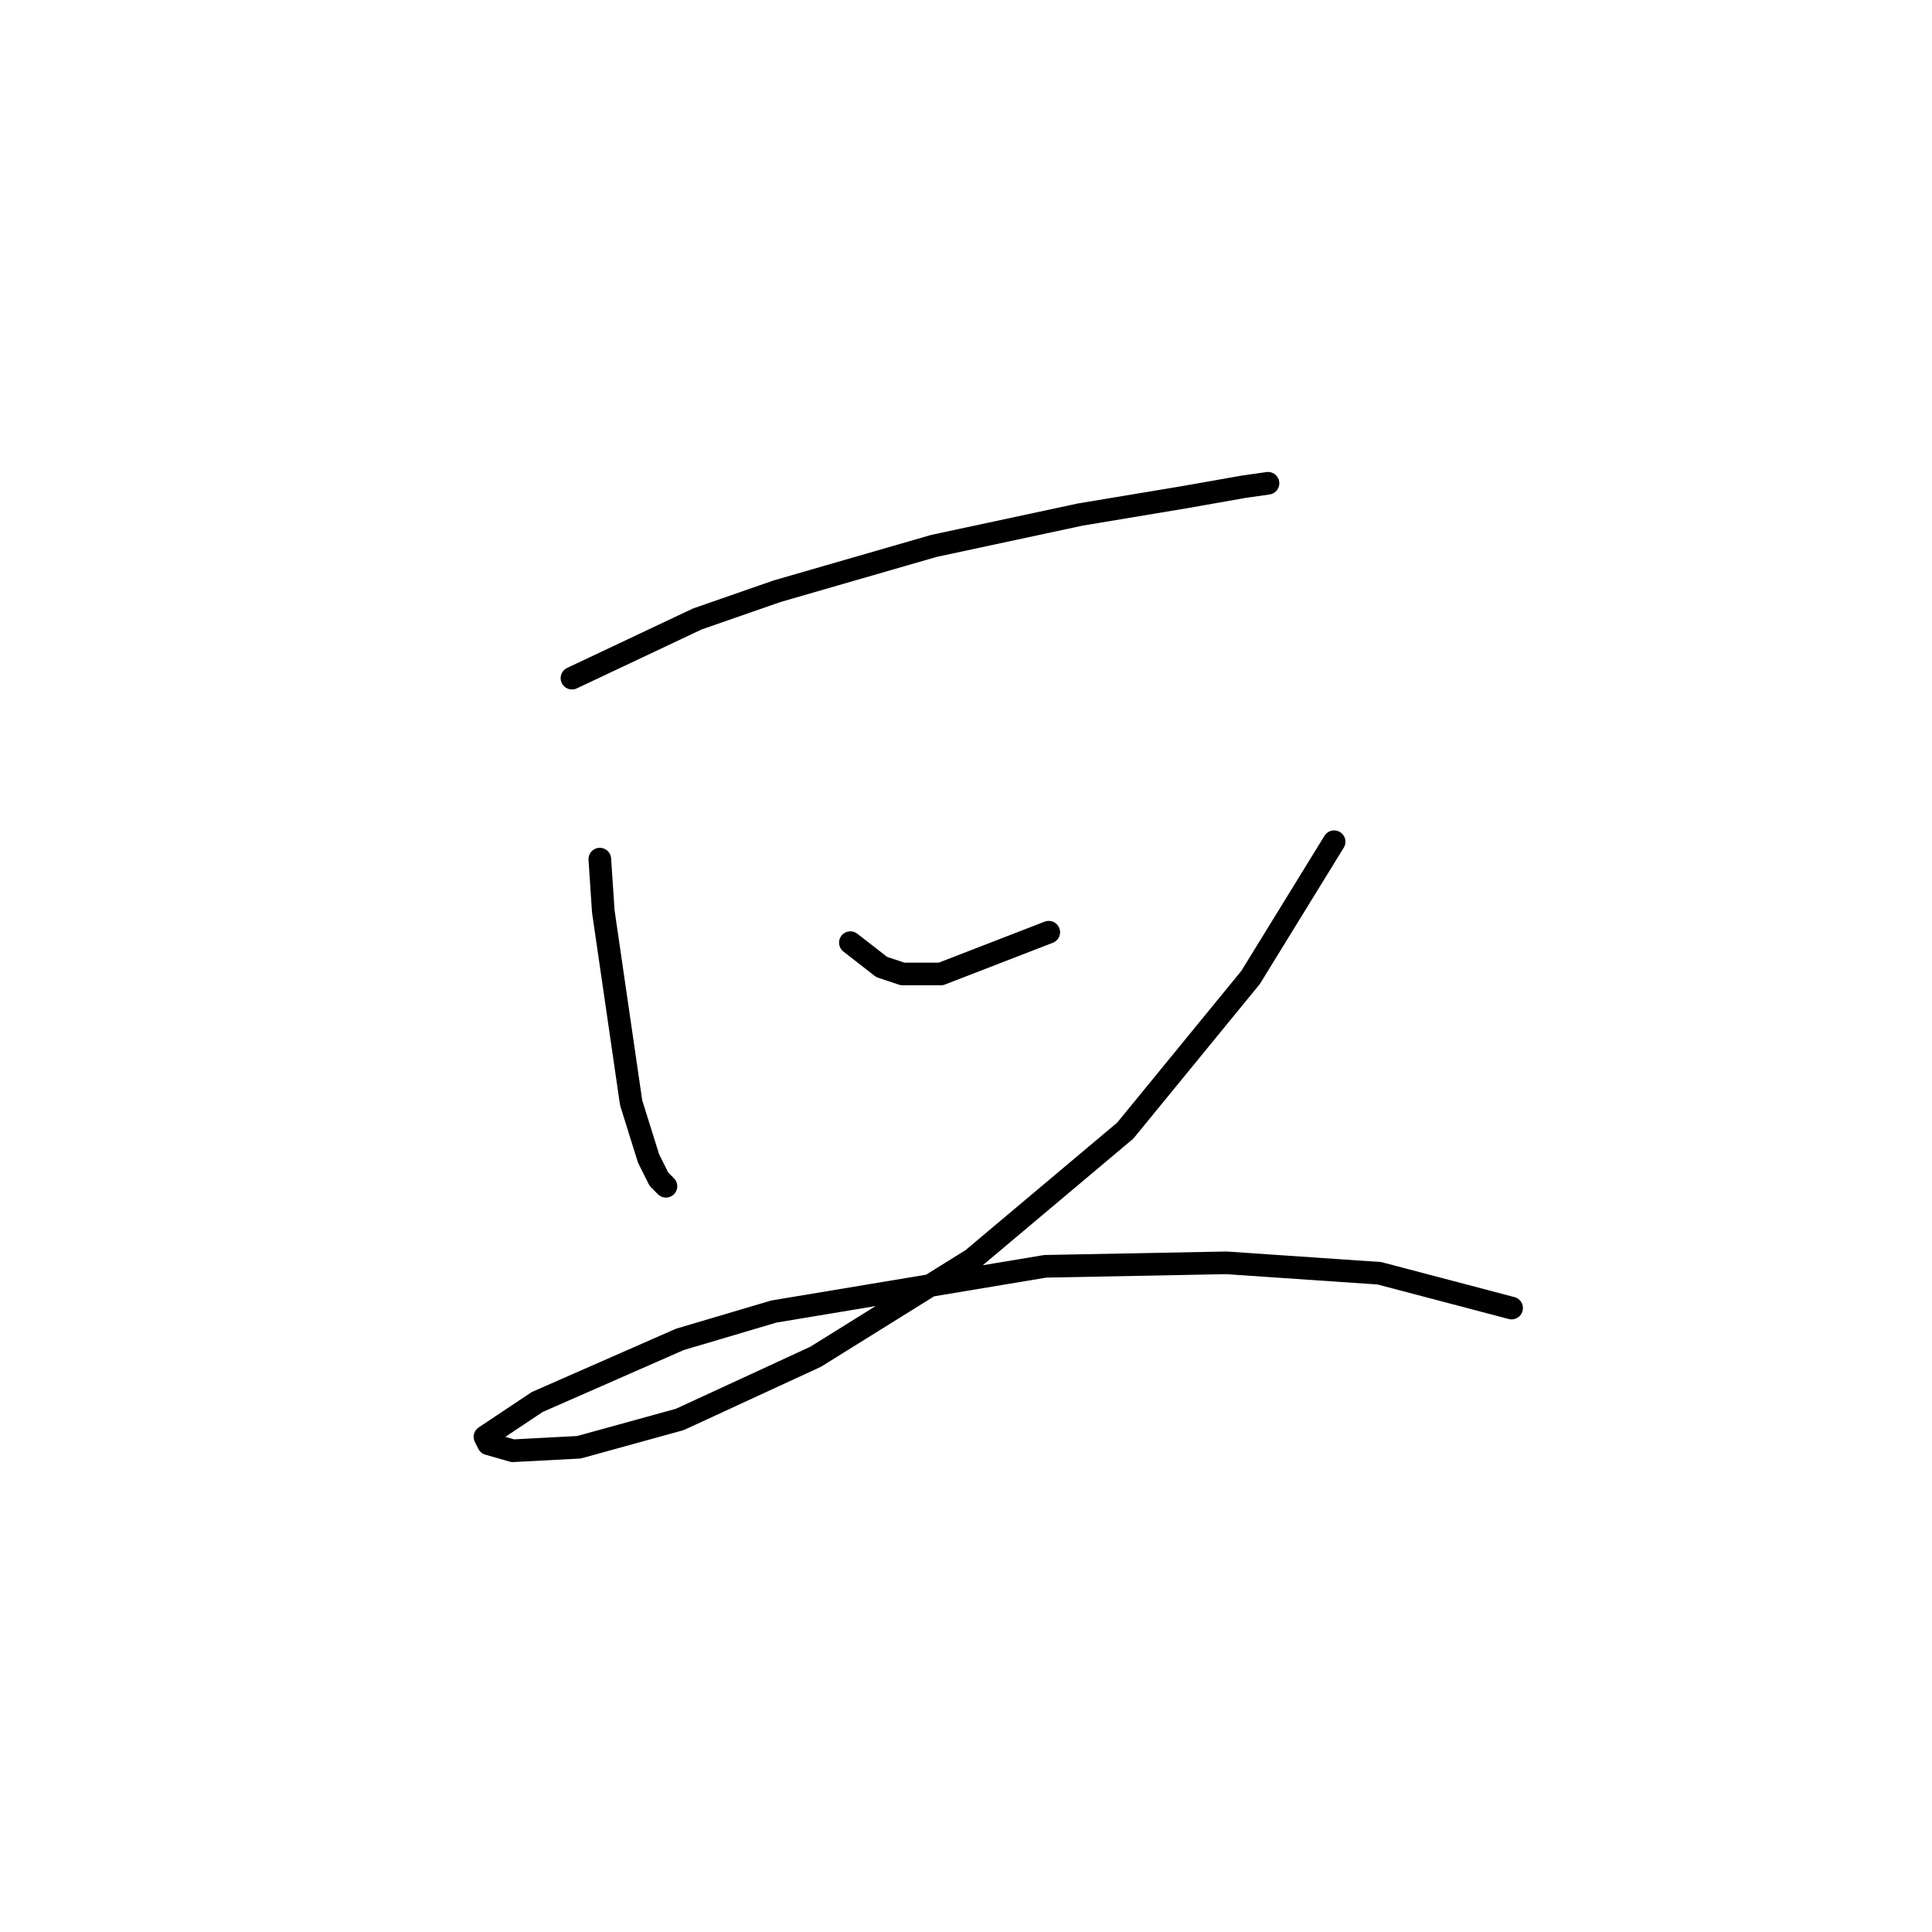 <?xml version="1.0" standalone="no"?>
    <svg width="256" height="256" xmlns="http://www.w3.org/2000/svg" version="1.1">
    <polyline stroke="black" stroke-width="3" stroke-linecap="round" fill="transparent" stroke-linejoin="round" points="75.789 89.859 92.39 82.02 102.996 78.331 123.747 72.336 143.115 68.186 156.949 65.88 164.788 64.497 168.016 64.036 168.016 64.036 " />
        <polyline stroke="black" stroke-width="3" stroke-linecap="round" fill="transparent" stroke-linejoin="round" points="79.478 113.839 79.939 120.756 83.628 146.118 85.934 153.496 87.317 156.263 88.239 157.186 88.239 157.186 " />
        <polyline stroke="black" stroke-width="3" stroke-linecap="round" fill="transparent" stroke-linejoin="round" points="112.68 124.906 116.83 128.134 119.597 129.056 124.669 129.056 138.964 123.523 138.964 123.523 " />
        <polyline stroke="black" stroke-width="3" stroke-linecap="round" fill="transparent" stroke-linejoin="round" points="176.778 111.533 165.71 129.517 149.109 149.807 128.819 166.869 108.068 179.781 90.084 188.082 76.711 191.771 67.949 192.232 64.721 191.31 64.26 190.388 71.177 185.776 90.084 177.476 102.535 173.787 138.503 167.792 162.483 167.331 182.773 168.714 200.296 173.325 200.296 173.325 " />
        </svg>